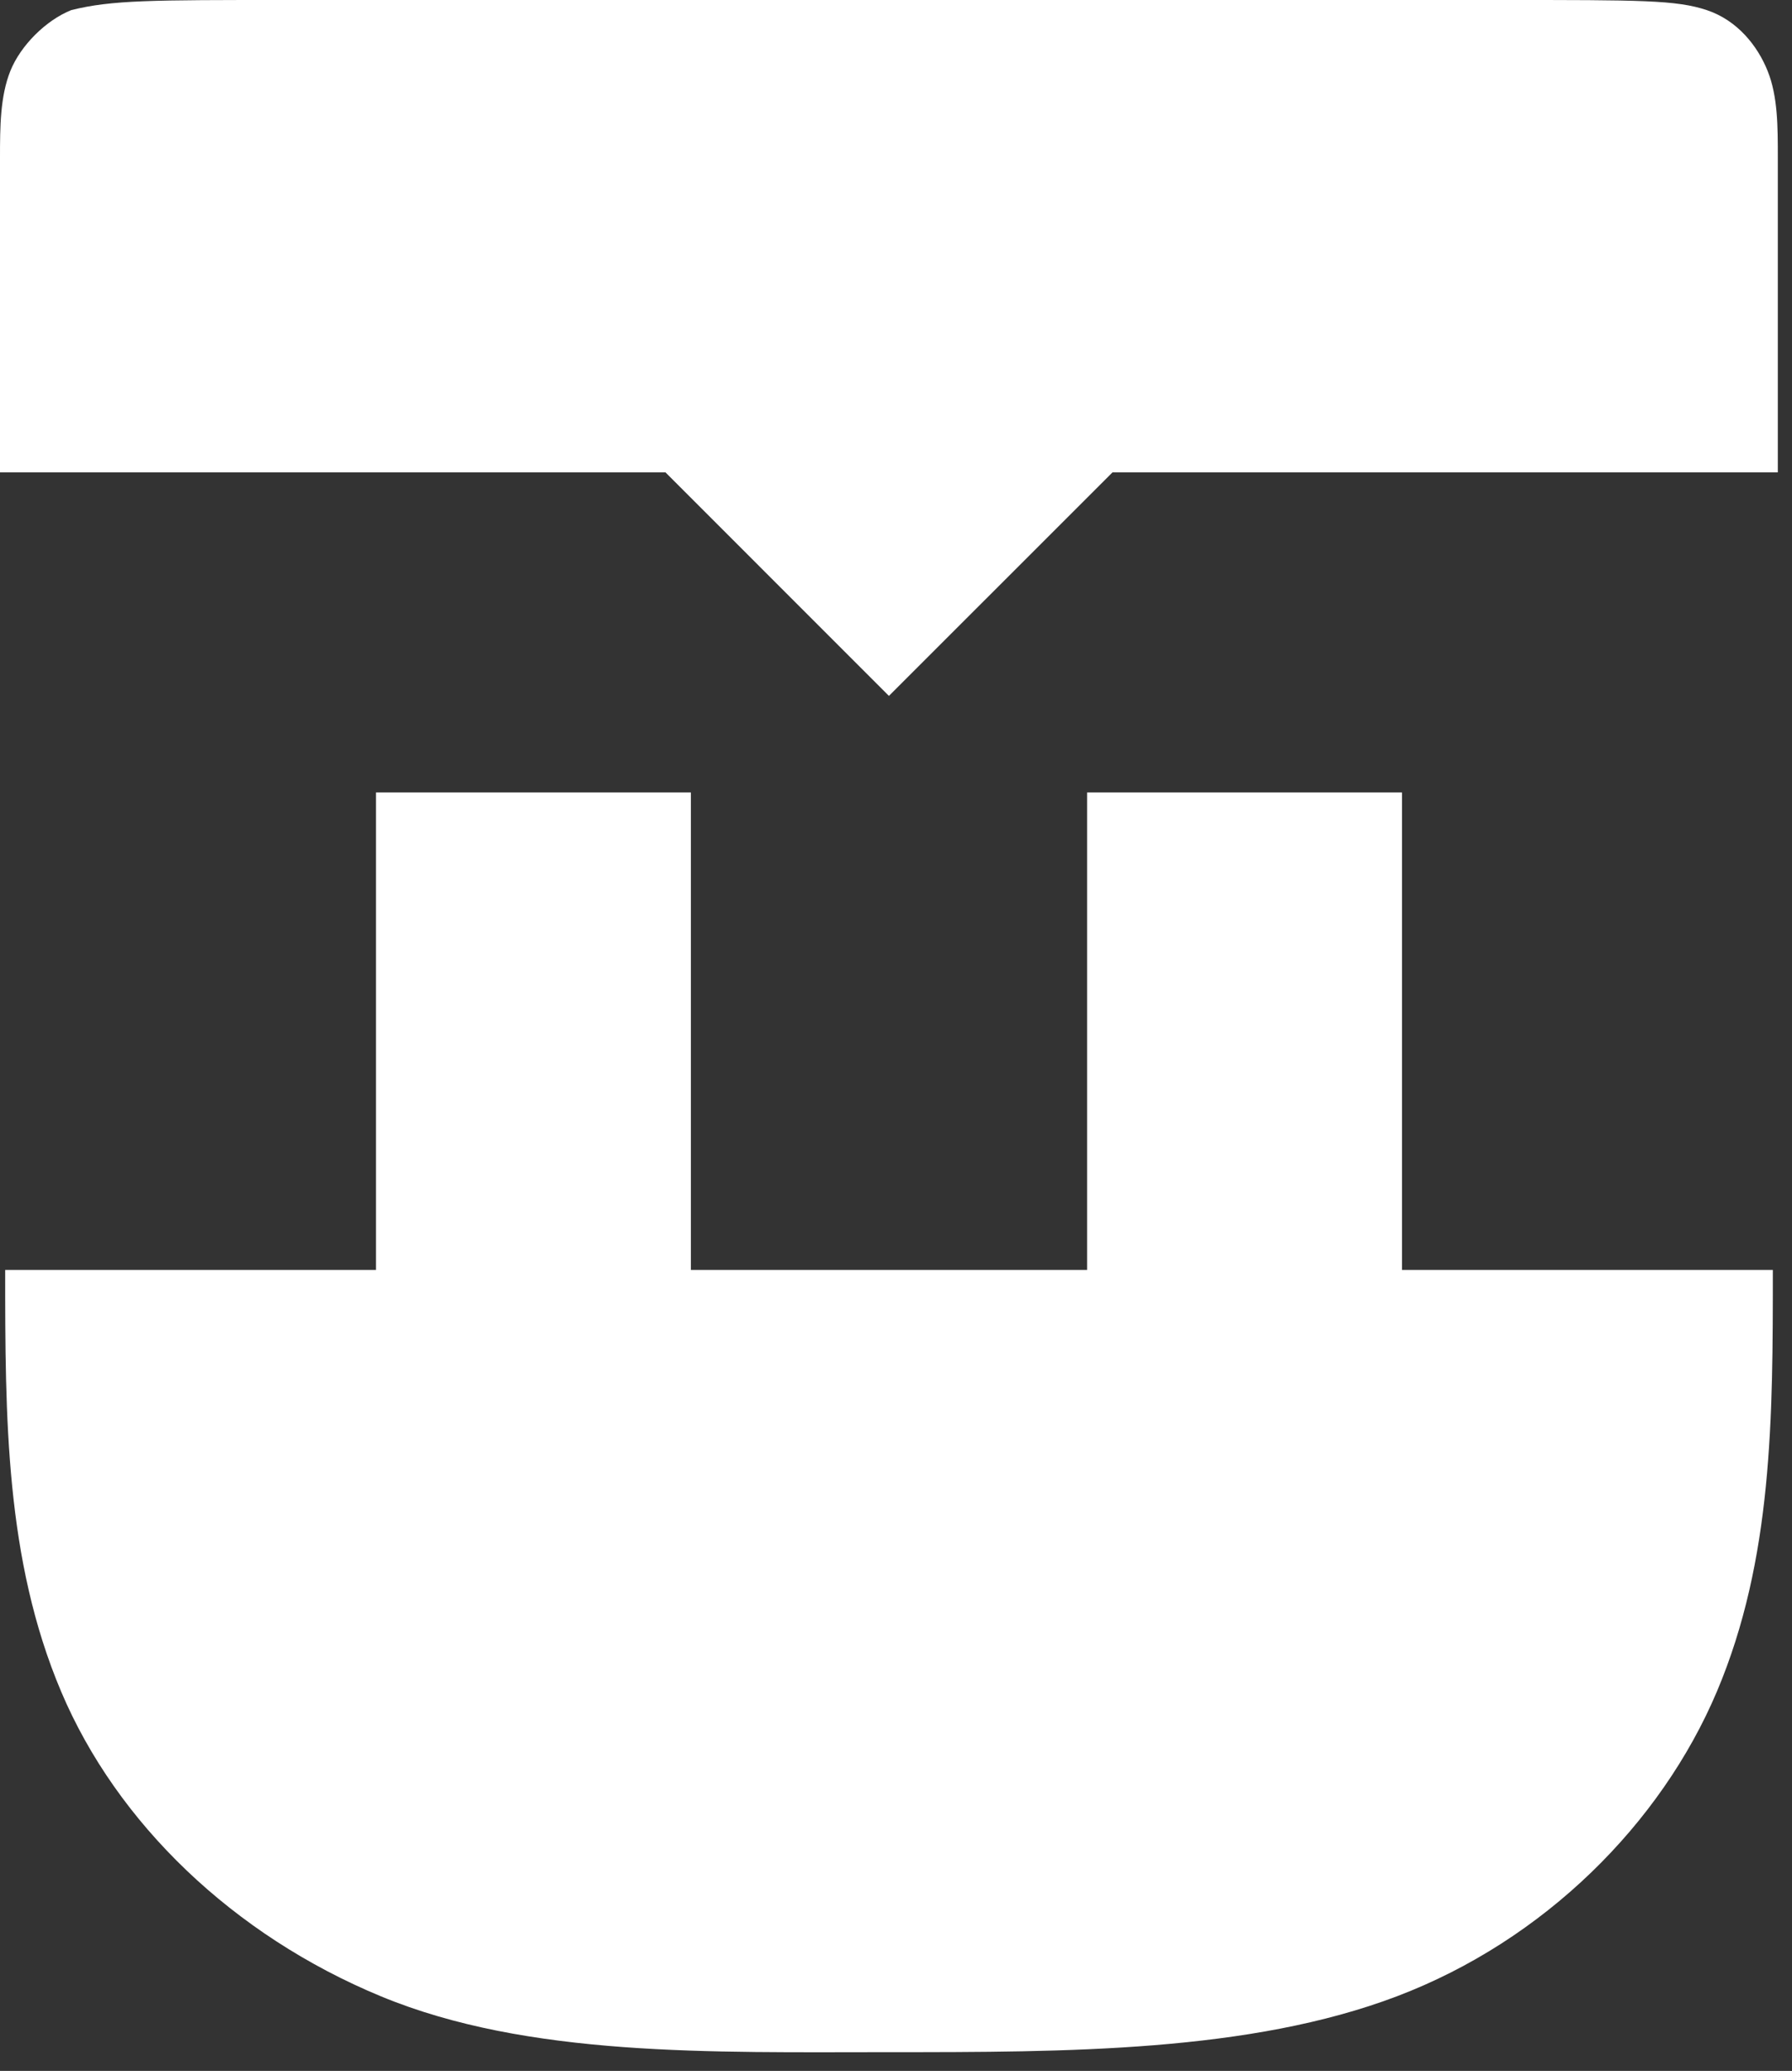 <svg width="45" height="52" viewBox="0 0 45 52" fill="none" xmlns="http://www.w3.org/2000/svg">
<rect x="0" y="0" width="45" height="52" fill="#333333" stroke="none"/>
<path fill-rule="evenodd" clip-rule="evenodd" d="M7.145 5.98882e-08H22.451H37.758C41.202 5.98882e-08 42.094 -0.001 42.86 0.254C43.625 0.509 44.134 1.146 44.389 1.784C44.645 2.422 44.644 3.188 44.644 3.954V11.861H27.937L22.322 17.474L16.711 11.861H0V3.954C0 3.188 0.004 2.422 0.259 1.784C0.514 1.146 1.151 0.509 1.789 0.254C2.809 -0.001 3.829 5.98882e-08 7.145 5.98882e-08ZM27.683 31.888H17.349V19.898H9.442V31.888H0.13C0.13 35.587 0.132 39.157 1.535 42.474C2.938 45.79 5.867 48.596 9.566 50.127C13.265 51.657 17.857 51.529 22.322 51.529C26.786 51.529 31.378 51.53 35.077 50.127C38.776 48.724 41.711 45.79 43.114 42.474C44.517 39.157 44.519 35.587 44.519 31.888H35.206V19.898H27.299V31.888H27.683Z" fill="white"/>
</svg>
